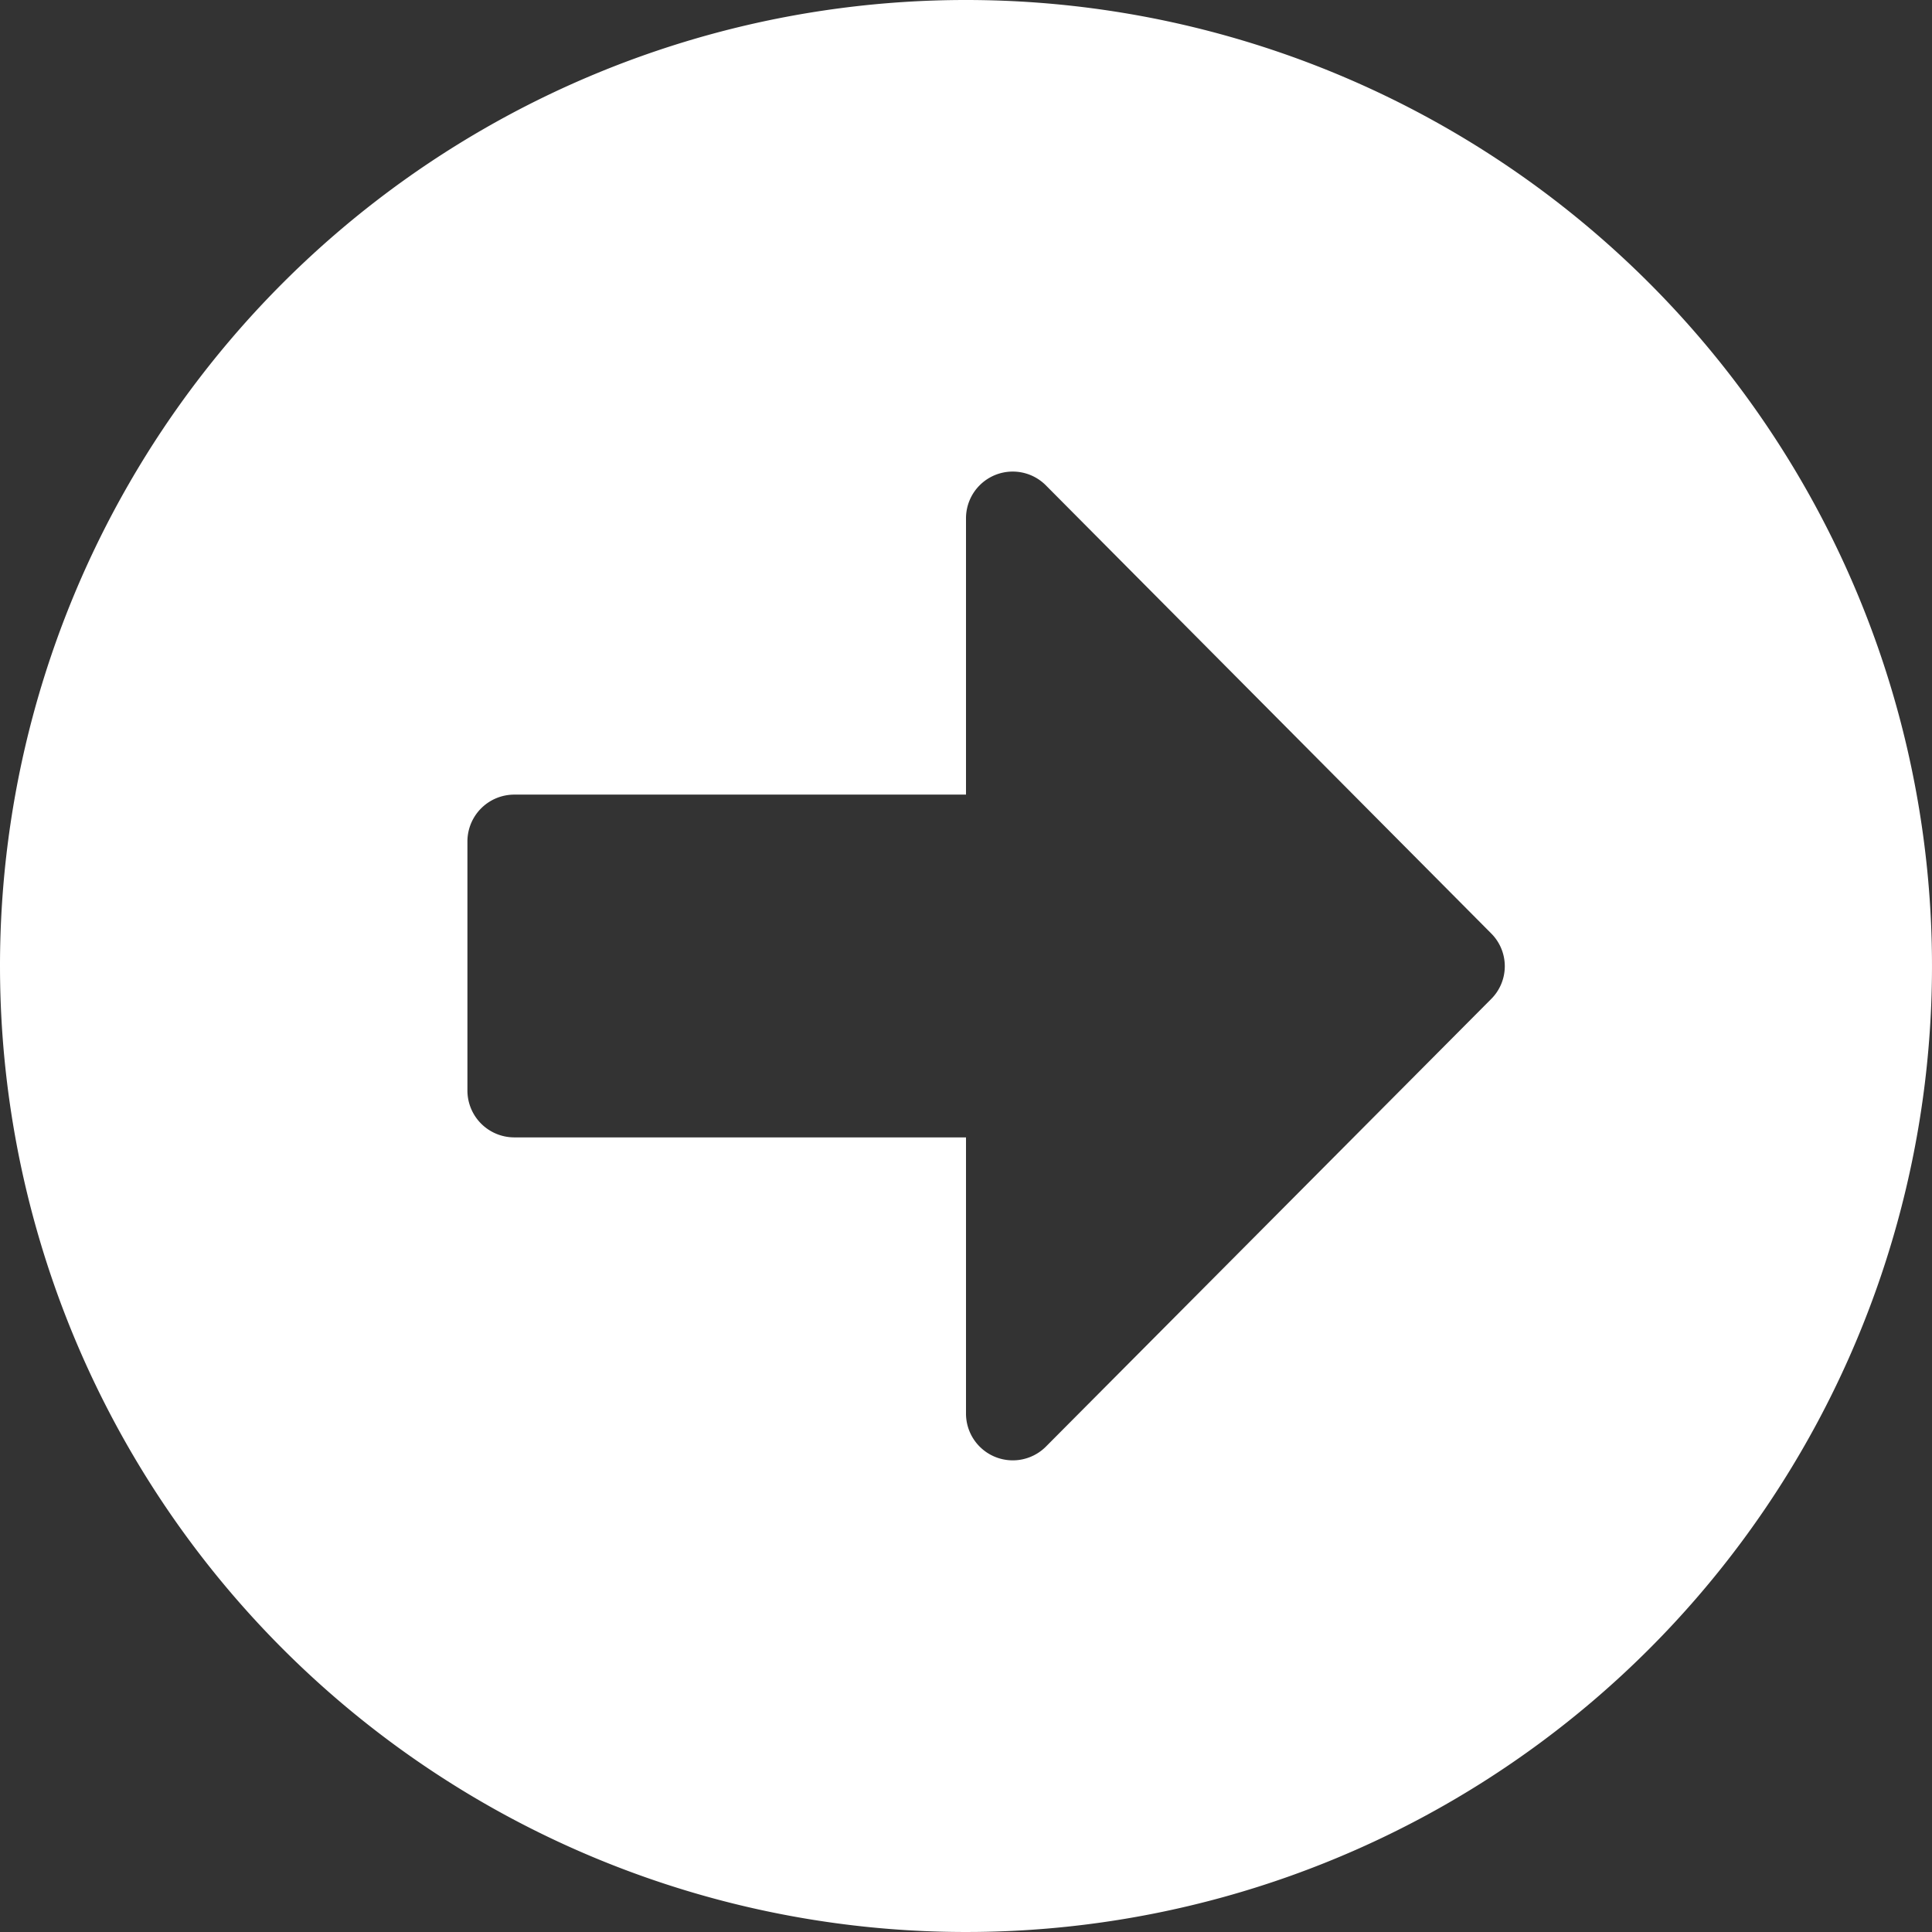 <svg xmlns="http://www.w3.org/2000/svg" width="72.8" height="72.8" viewBox="0 0 72.8 72.8">
  <rect x="0" y="0" width="72.8" height="72.8" fill="#333333" stroke="none"/>
  <path id="arrow-alt-circle-right.1" d="M44.4,8A36.4,36.4,0,1,1,8,44.4,36.394,36.394,0,0,1,44.4,8ZM27.374,50.858H44.4V61.264a1.763,1.763,0,0,0,3.009,1.248L64.185,45.648a1.745,1.745,0,0,0,0-2.48L47.409,26.288A1.761,1.761,0,0,0,44.4,27.536V37.942H27.374A1.766,1.766,0,0,0,25.613,39.7V49.1A1.766,1.766,0,0,0,27.374,50.858Z" transform="translate(-8 -8)" fill="#fff"/>
</svg>
